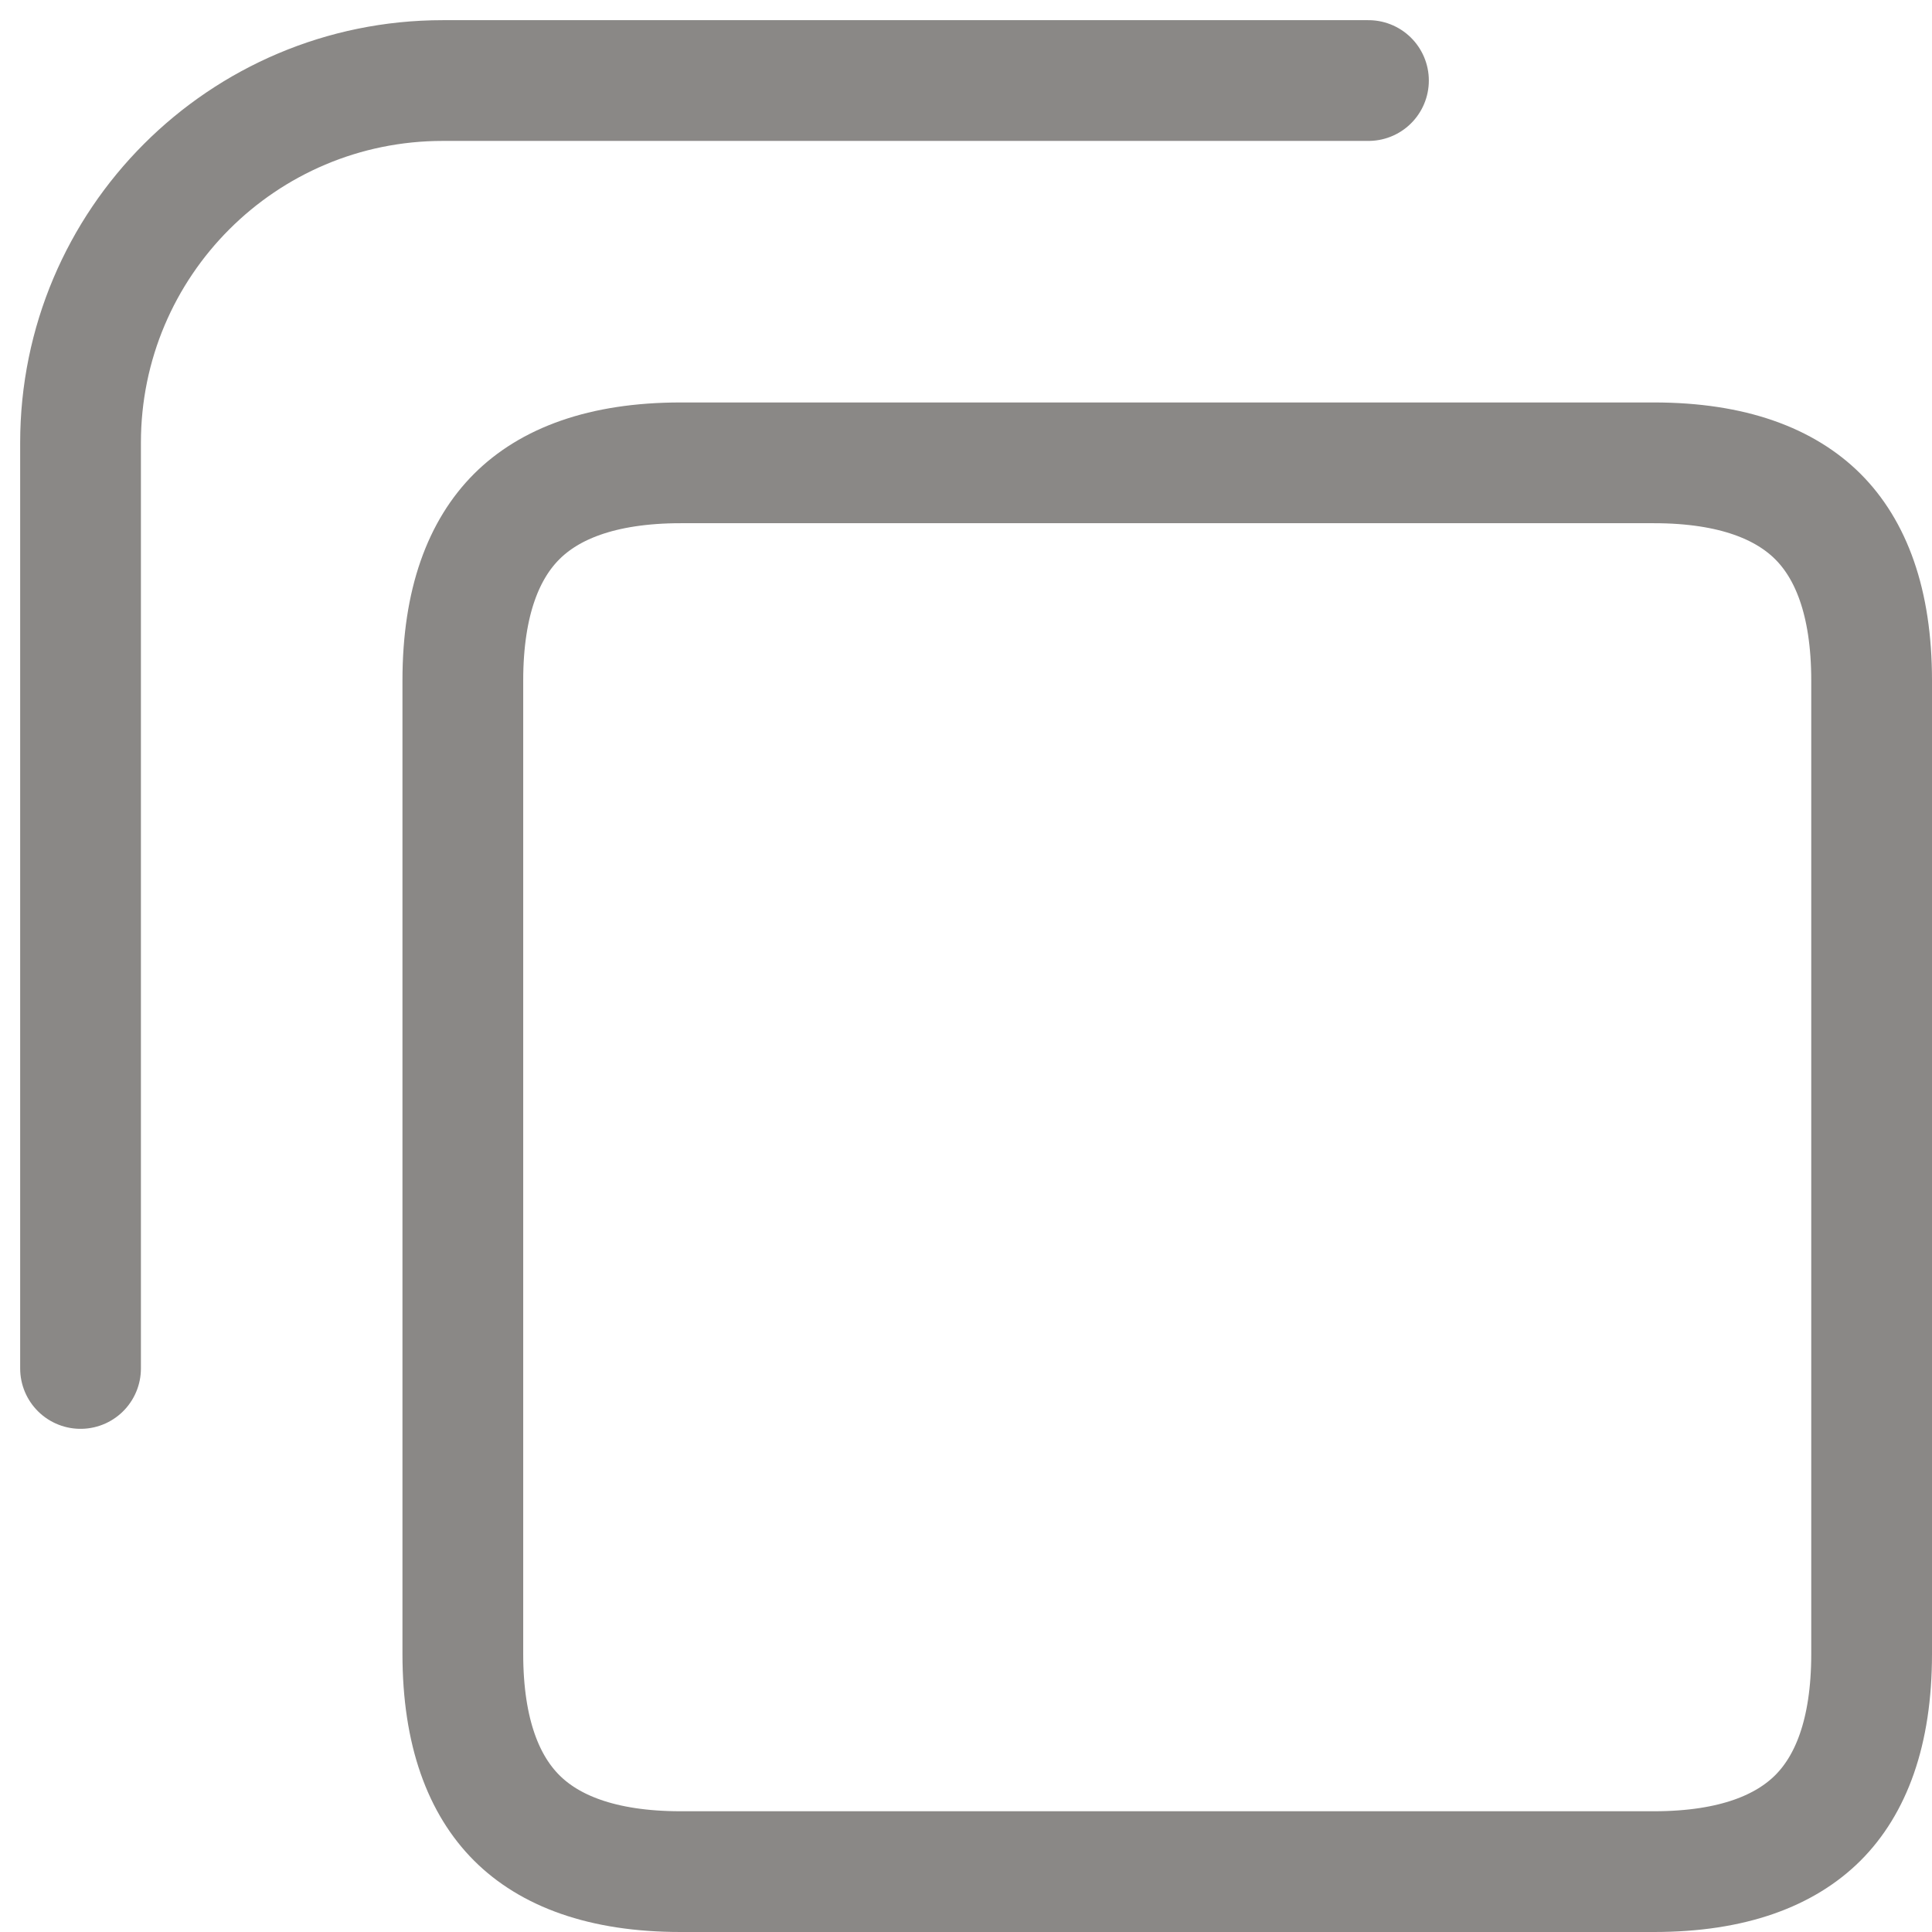 <svg width="16" height="16" viewBox="0 0 16 16" fill="none" xmlns="http://www.w3.org/2000/svg">
<path d="M0.667 11.333V3.667C0.667 2.01 2.01 0.667 3.667 0.667H11.333" stroke="#8A8886" stroke-linecap="round"/>
<path d="M5.637 3.833H13.697C14.356 3.833 14.787 4.011 15.055 4.278C15.323 4.546 15.5 4.977 15.5 5.636V13.697C15.5 14.356 15.323 14.787 15.055 15.055C14.787 15.322 14.356 15.5 13.697 15.5H5.637C4.978 15.5 4.546 15.322 4.279 15.055C4.011 14.787 3.833 14.356 3.833 13.697V5.636C3.833 4.977 4.011 4.546 4.279 4.278C4.546 4.011 4.978 3.833 5.637 3.833Z" stroke="#8A8886"/>
</svg>
